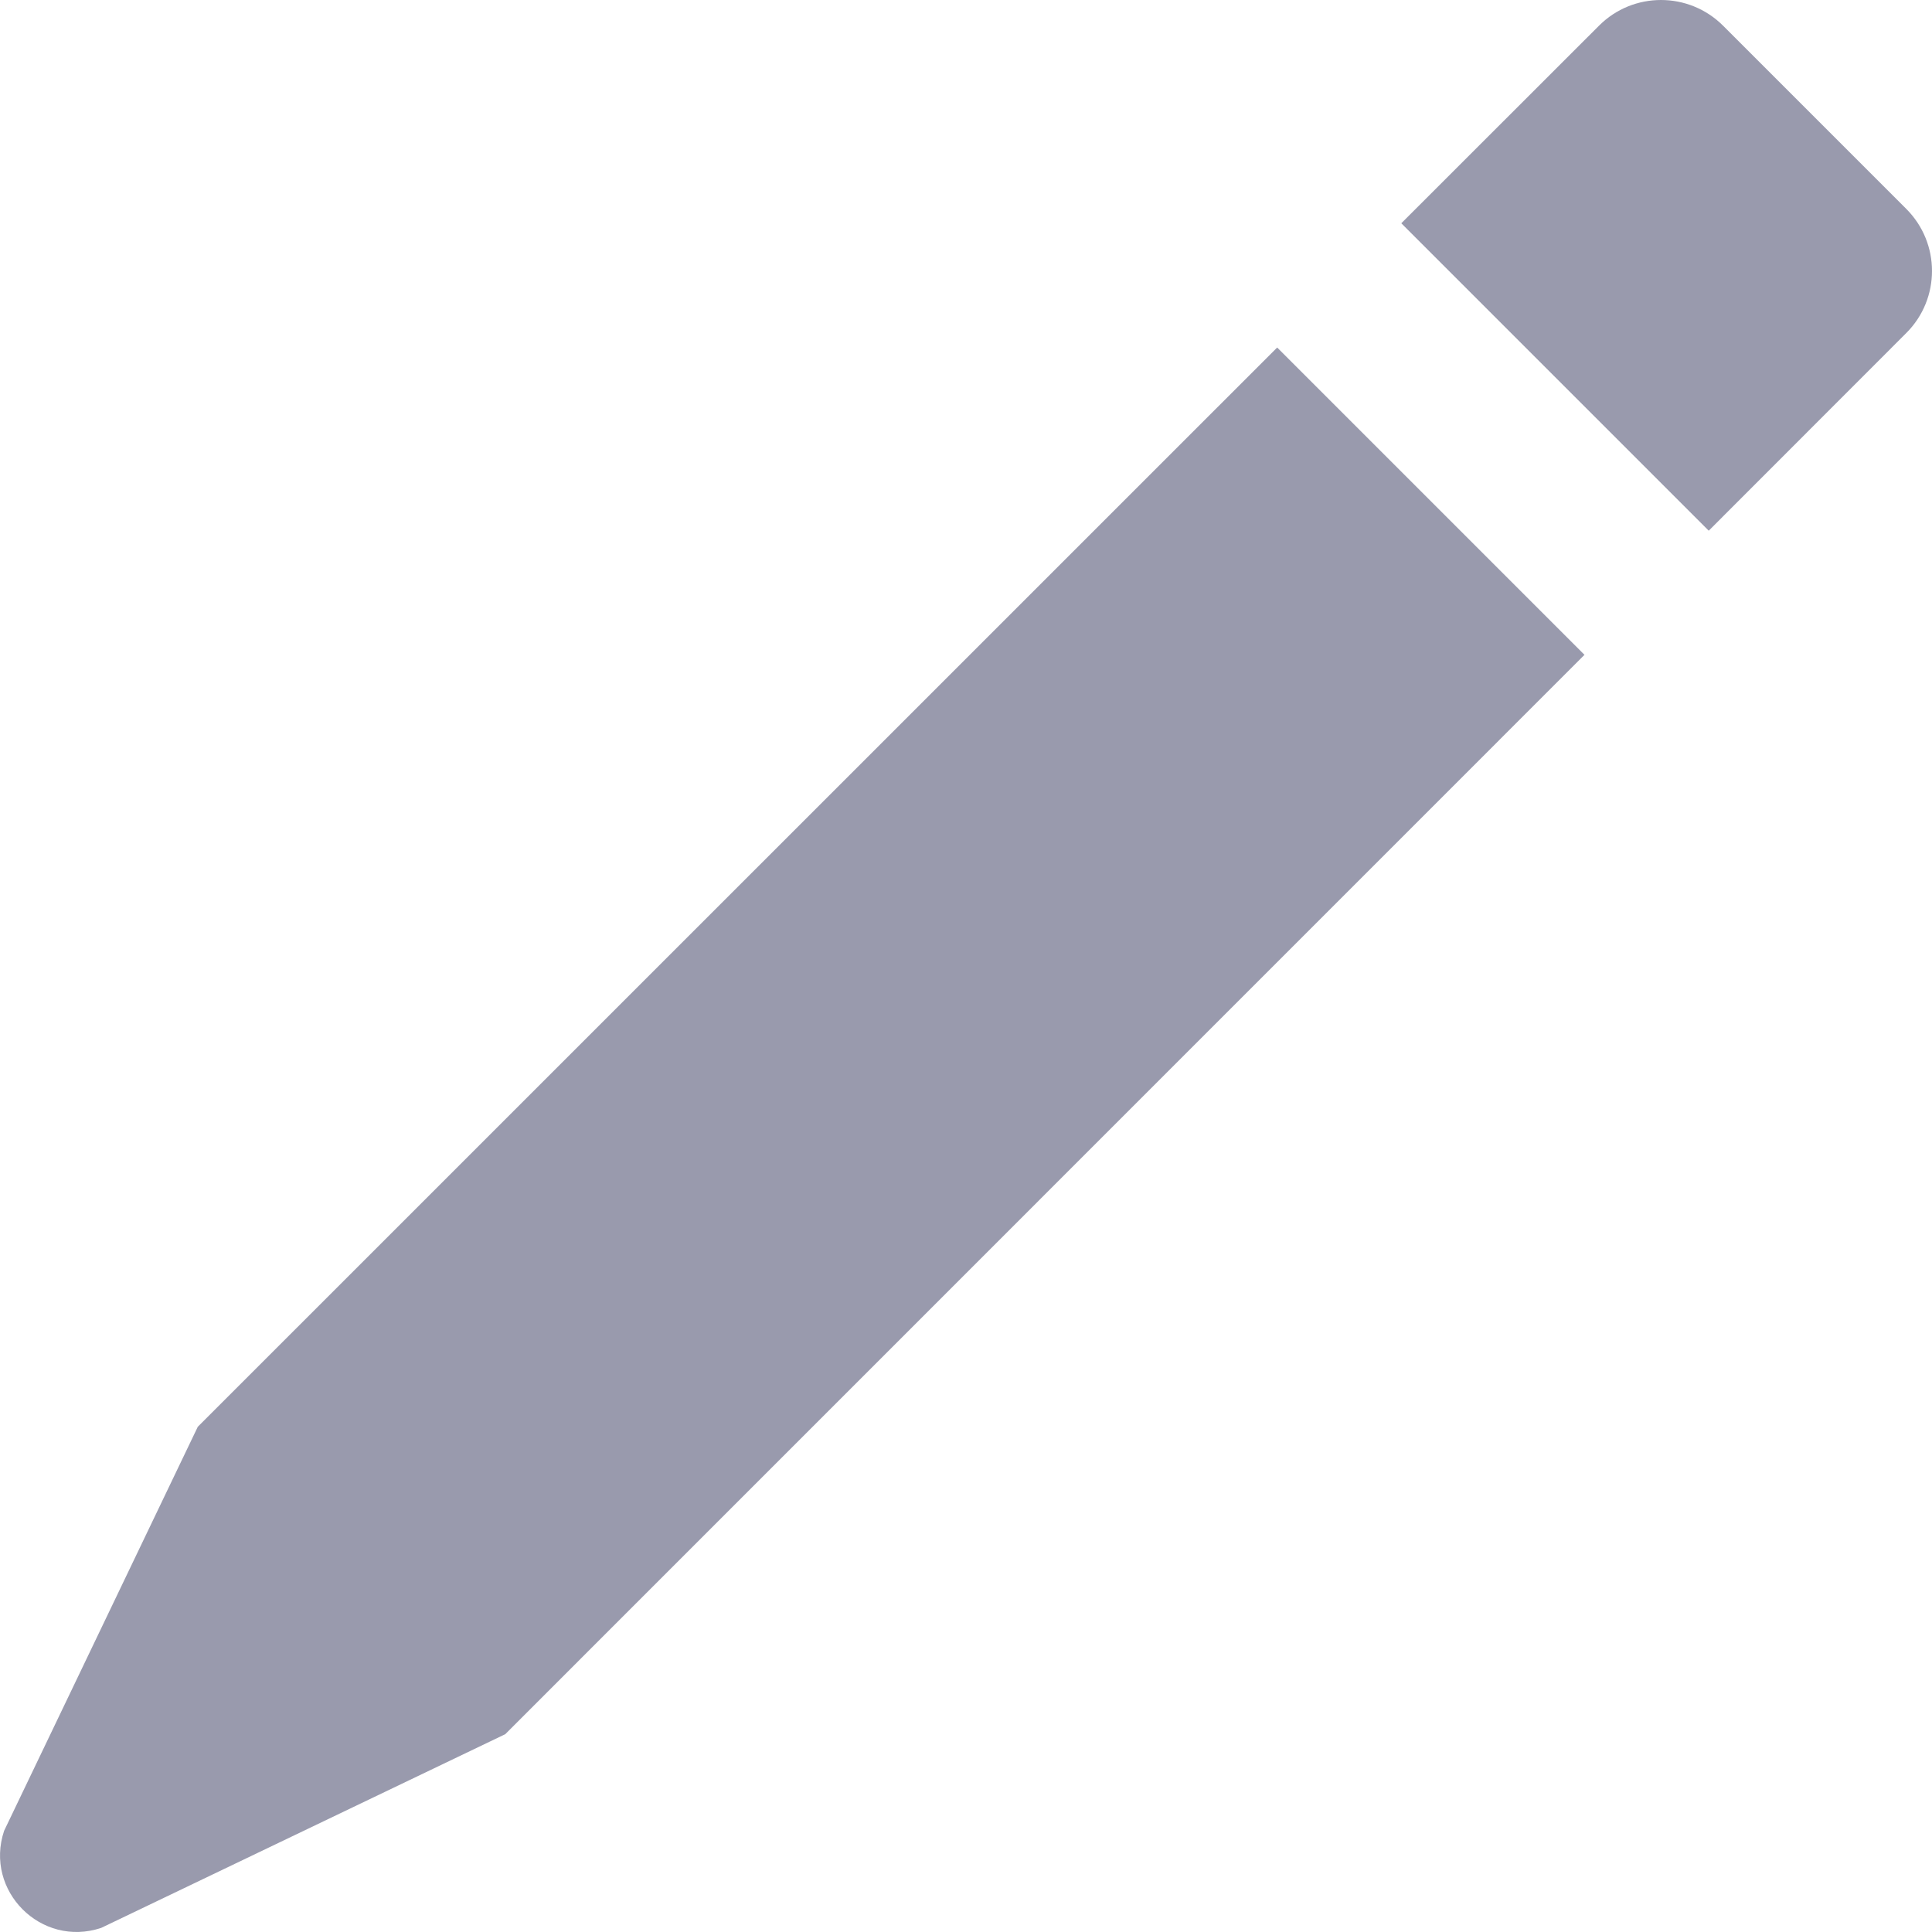 <svg width="16" height="16" viewBox="0 0 16 16" fill="none" xmlns="http://www.w3.org/2000/svg">
<path d="M10.577 2.878L13.122 5.423L4.184 14.362L0.838 15.966C0.341 16.132 -0.132 15.659 0.034 15.162L1.638 11.816L10.577 2.878ZM11.605 1.849L13.242 0.213C13.525 -0.071 13.986 -0.071 14.27 0.213L15.787 1.73C16.071 2.014 16.071 2.474 15.787 2.758L14.151 4.395L11.605 1.849Z" fill="#999AAD"/>
</svg>
